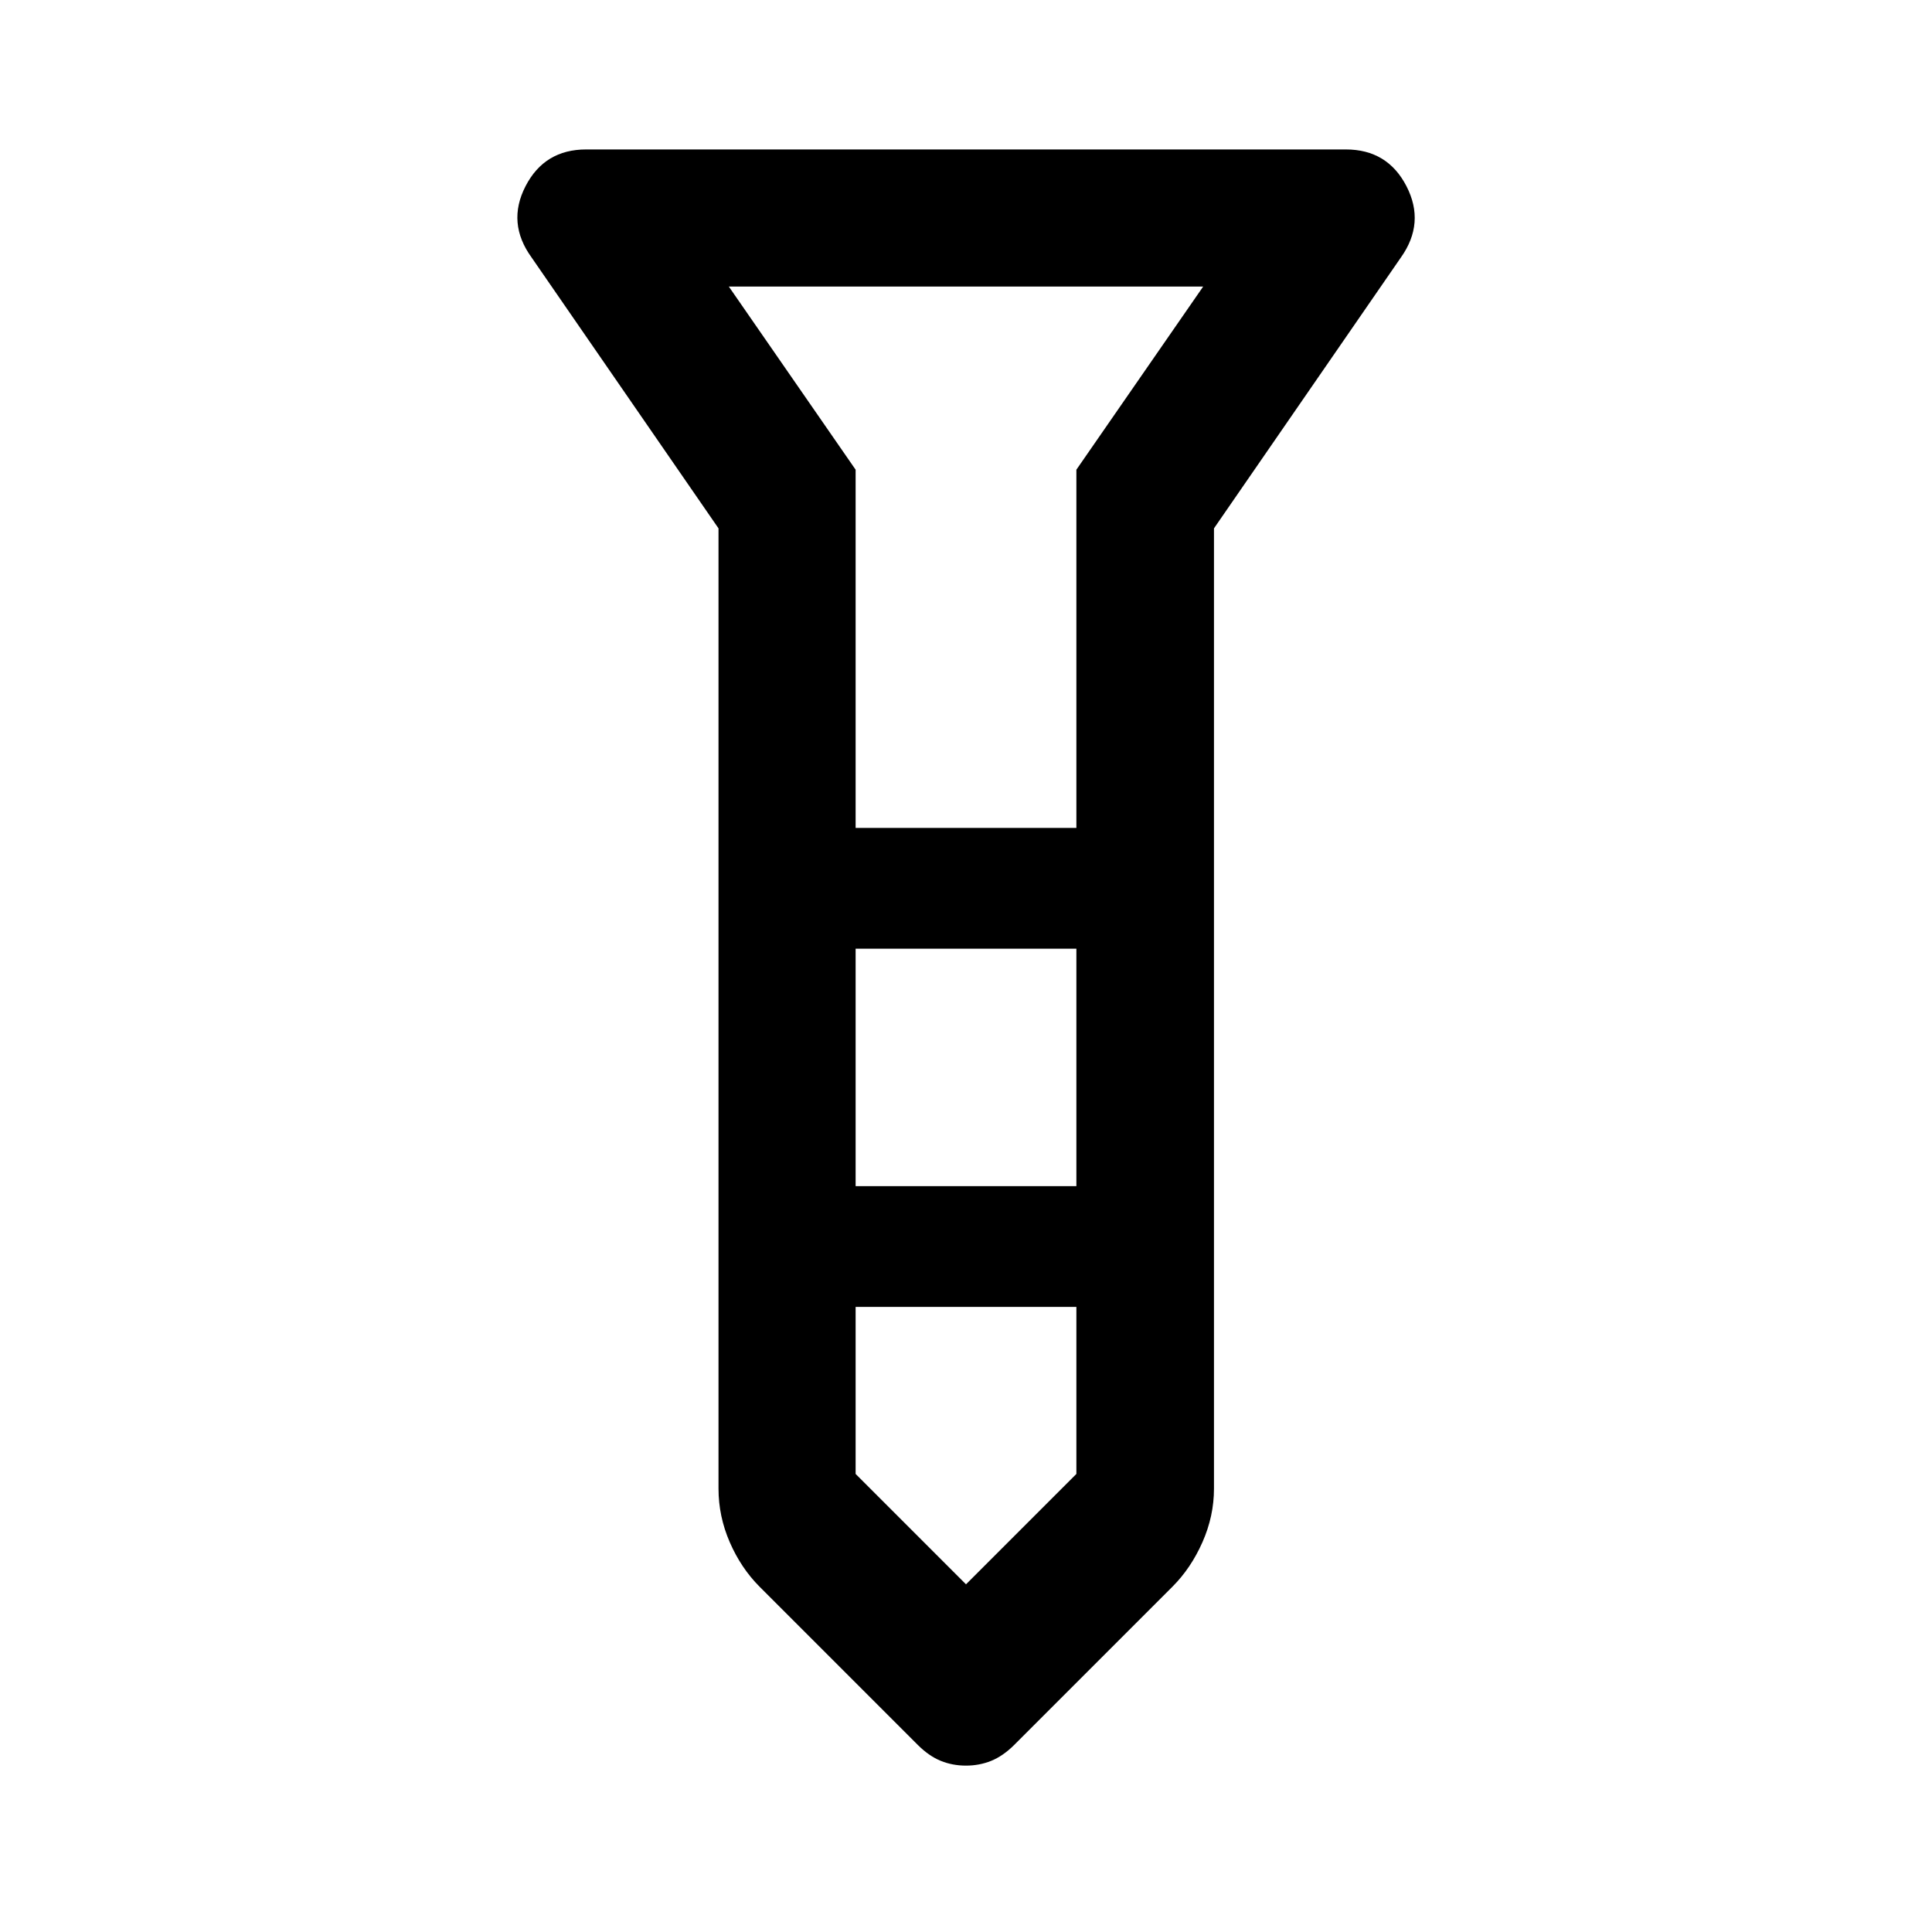 <svg xmlns="http://www.w3.org/2000/svg" width="48" height="48" viewBox="0 -960 960 960"><path d="M479.973-82.674q-6.69 0-12.515-2.37-5.825-2.369-11.328-7.825l-78.717-78.718q-9.216-9.251-14.804-22.107-5.587-12.856-5.587-26.632v-477.13l-92.87-134.587q-12.435-17.153-3.022-35.424 9.414-18.272 30.131-18.272h377.478q20.717 0 30.131 18.272 9.413 18.271-2.783 35.424l-92.869 134.587v477.13q0 13.674-5.718 26.609-5.717 12.935-14.913 22.13L503.87-92.869q-5.518 5.456-11.362 7.826-5.844 2.37-12.535 2.37Zm-54.821-465.935h109.696v-178l63-91H362.152l63 91v178Zm109.696 60H425.152v118h109.696v-118Zm0 261v-83H425.152v83L480-172.761l54.848-54.848Zm-54.848-321Zm0 178Zm0-178Zm0 60Zm0 178Z"/></svg>